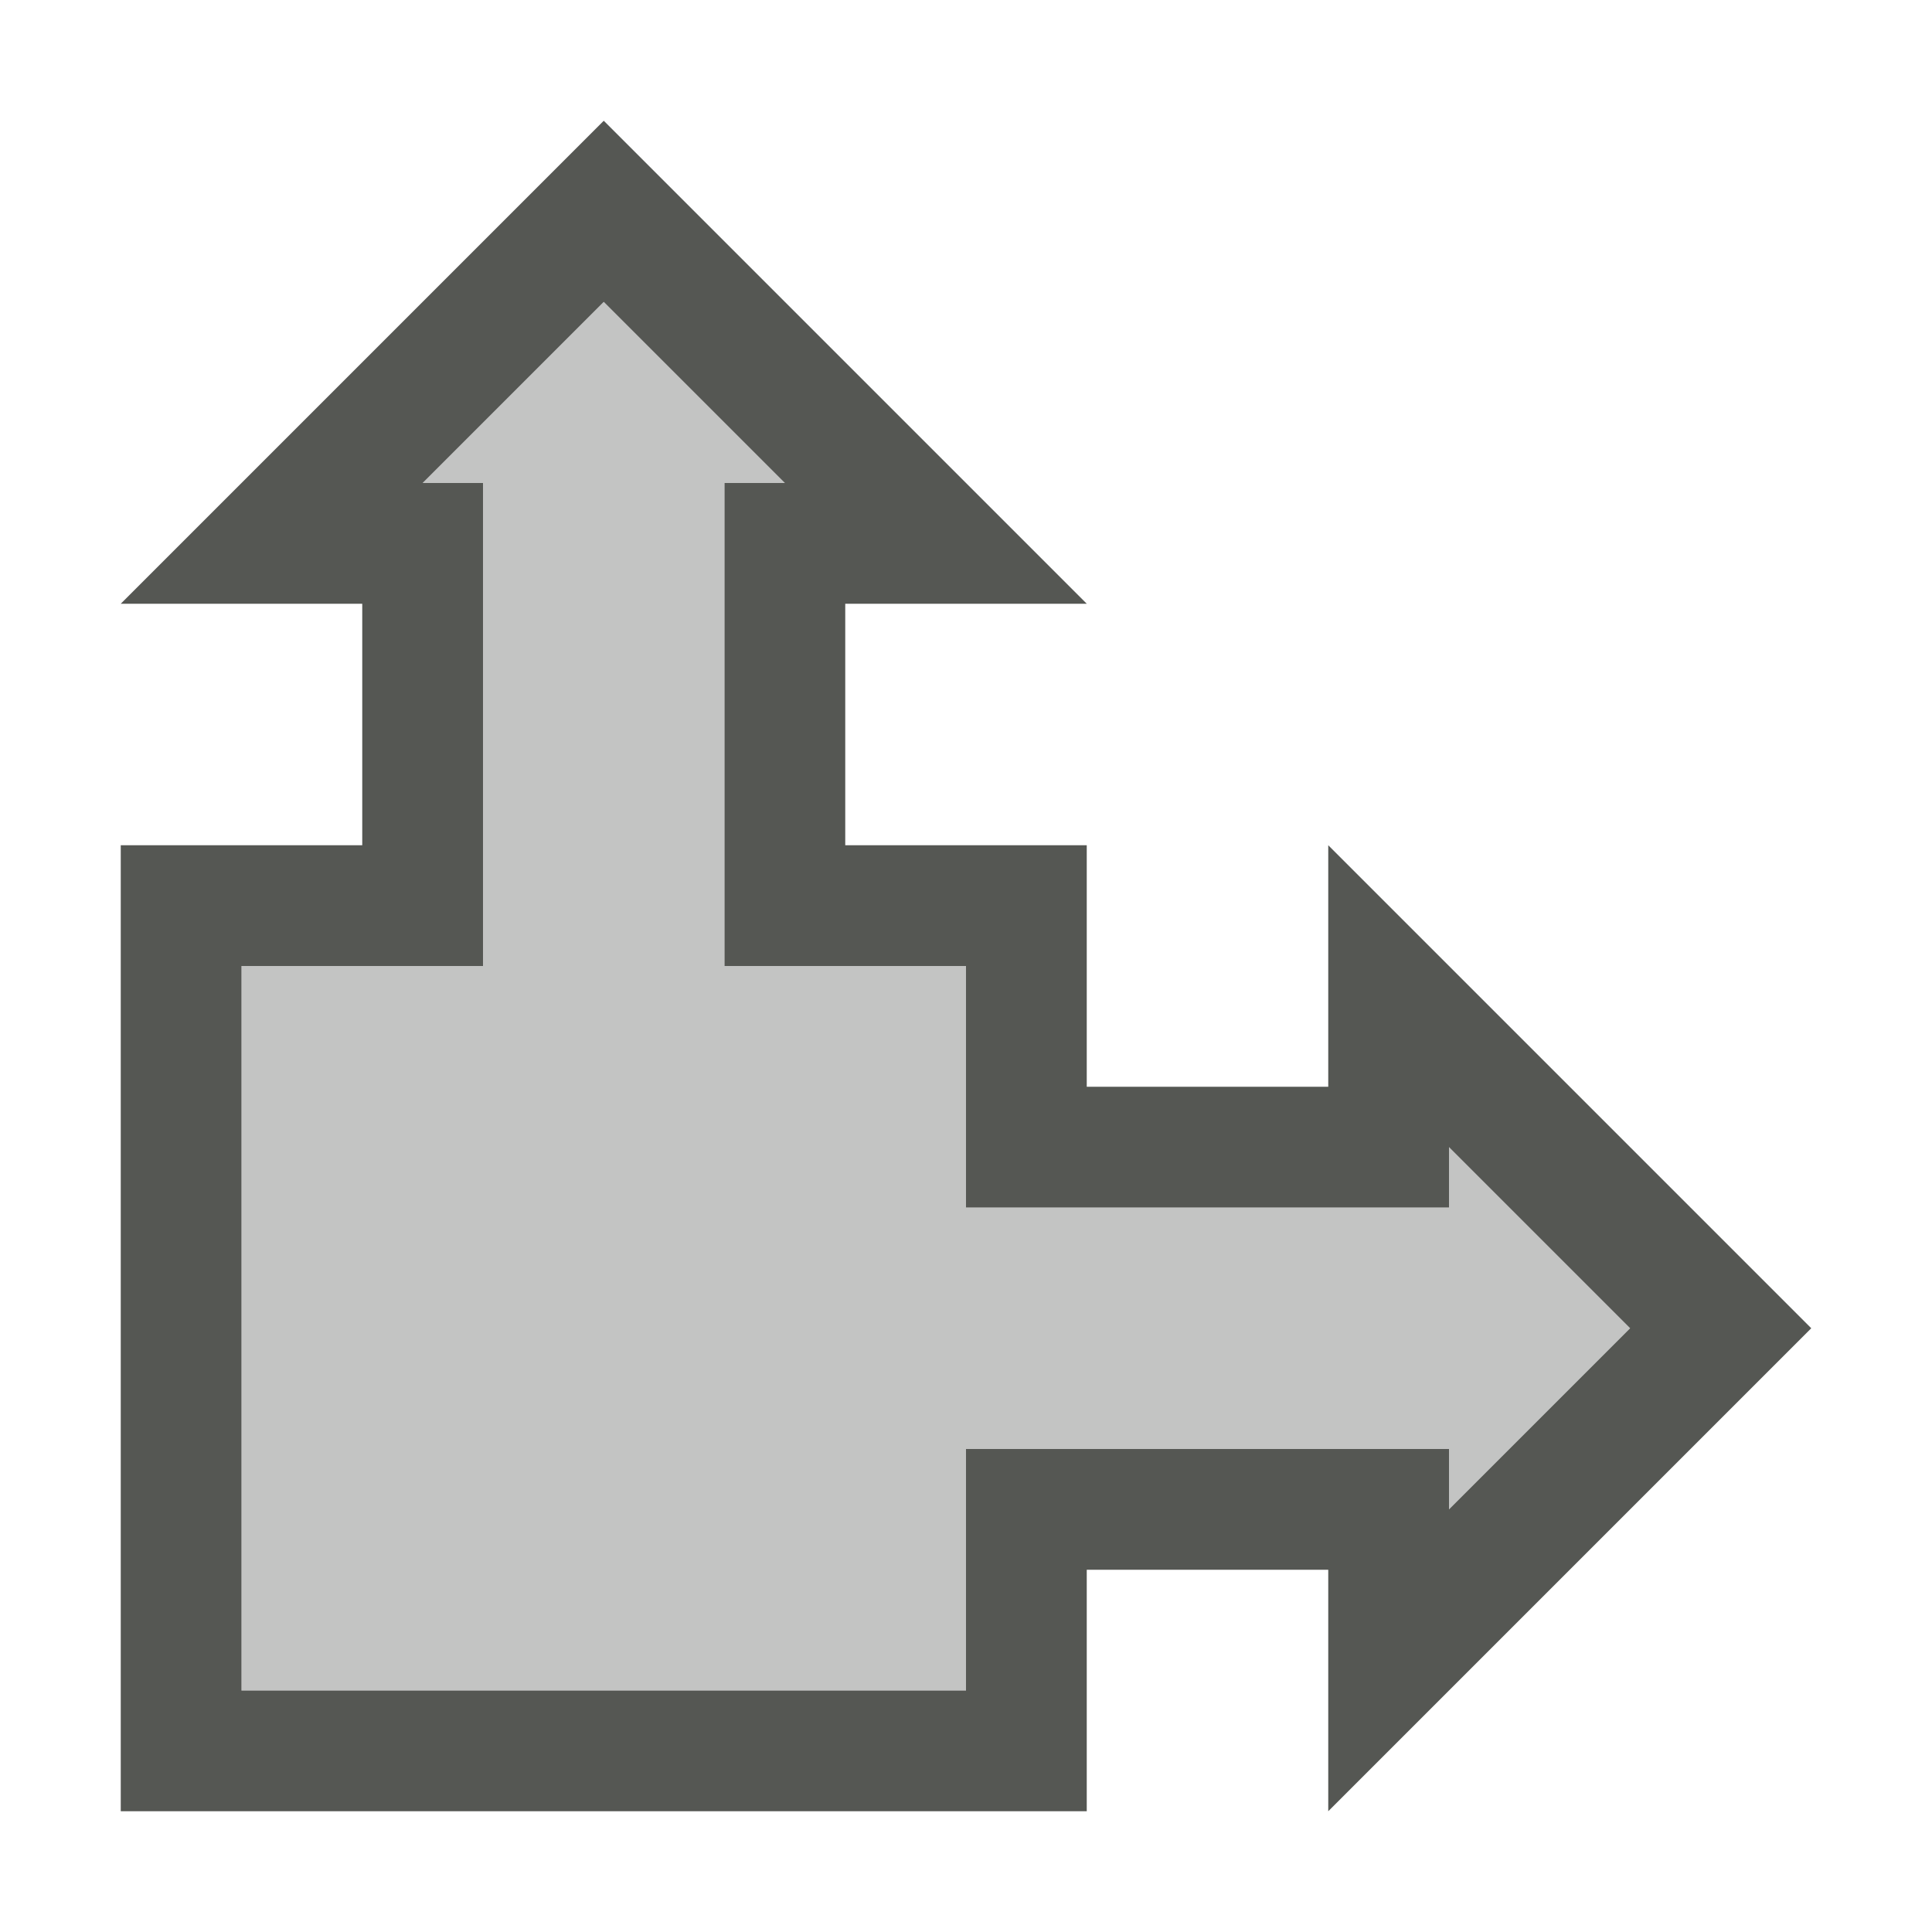 <svg xmlns="http://www.w3.org/2000/svg" viewBox="0 0 16 16">
  <path
     style="fill:#555753"
     d="M 5,1 1,5 H 3 V 7 H 1 v 8 h 8 v -2 h 2 v 2 L 15,11 11,7 V 9 H 9 V 7 H 7 V 5 H 9 Z M 5,2.5 6.5,4 H 6 v 4 h 2 v 2 h 4 V 9.5 L 13.5,11 12,12.5 V 12 H 8 v 2 H 2 V 8 H 4 V 4 H 3.5 Z"
     />
  <path
     style="fill:#555753;opacity:0.35"
     d="M 5,2.5 3.5,4 H 4 V 8 H 2 v 6 h 6 v -2 h 4 v 0.5 L 13.5,11 12,9.5 V 10 H 8 V 8 H 6 V 4 h 0.5 z"
     />
</svg>
